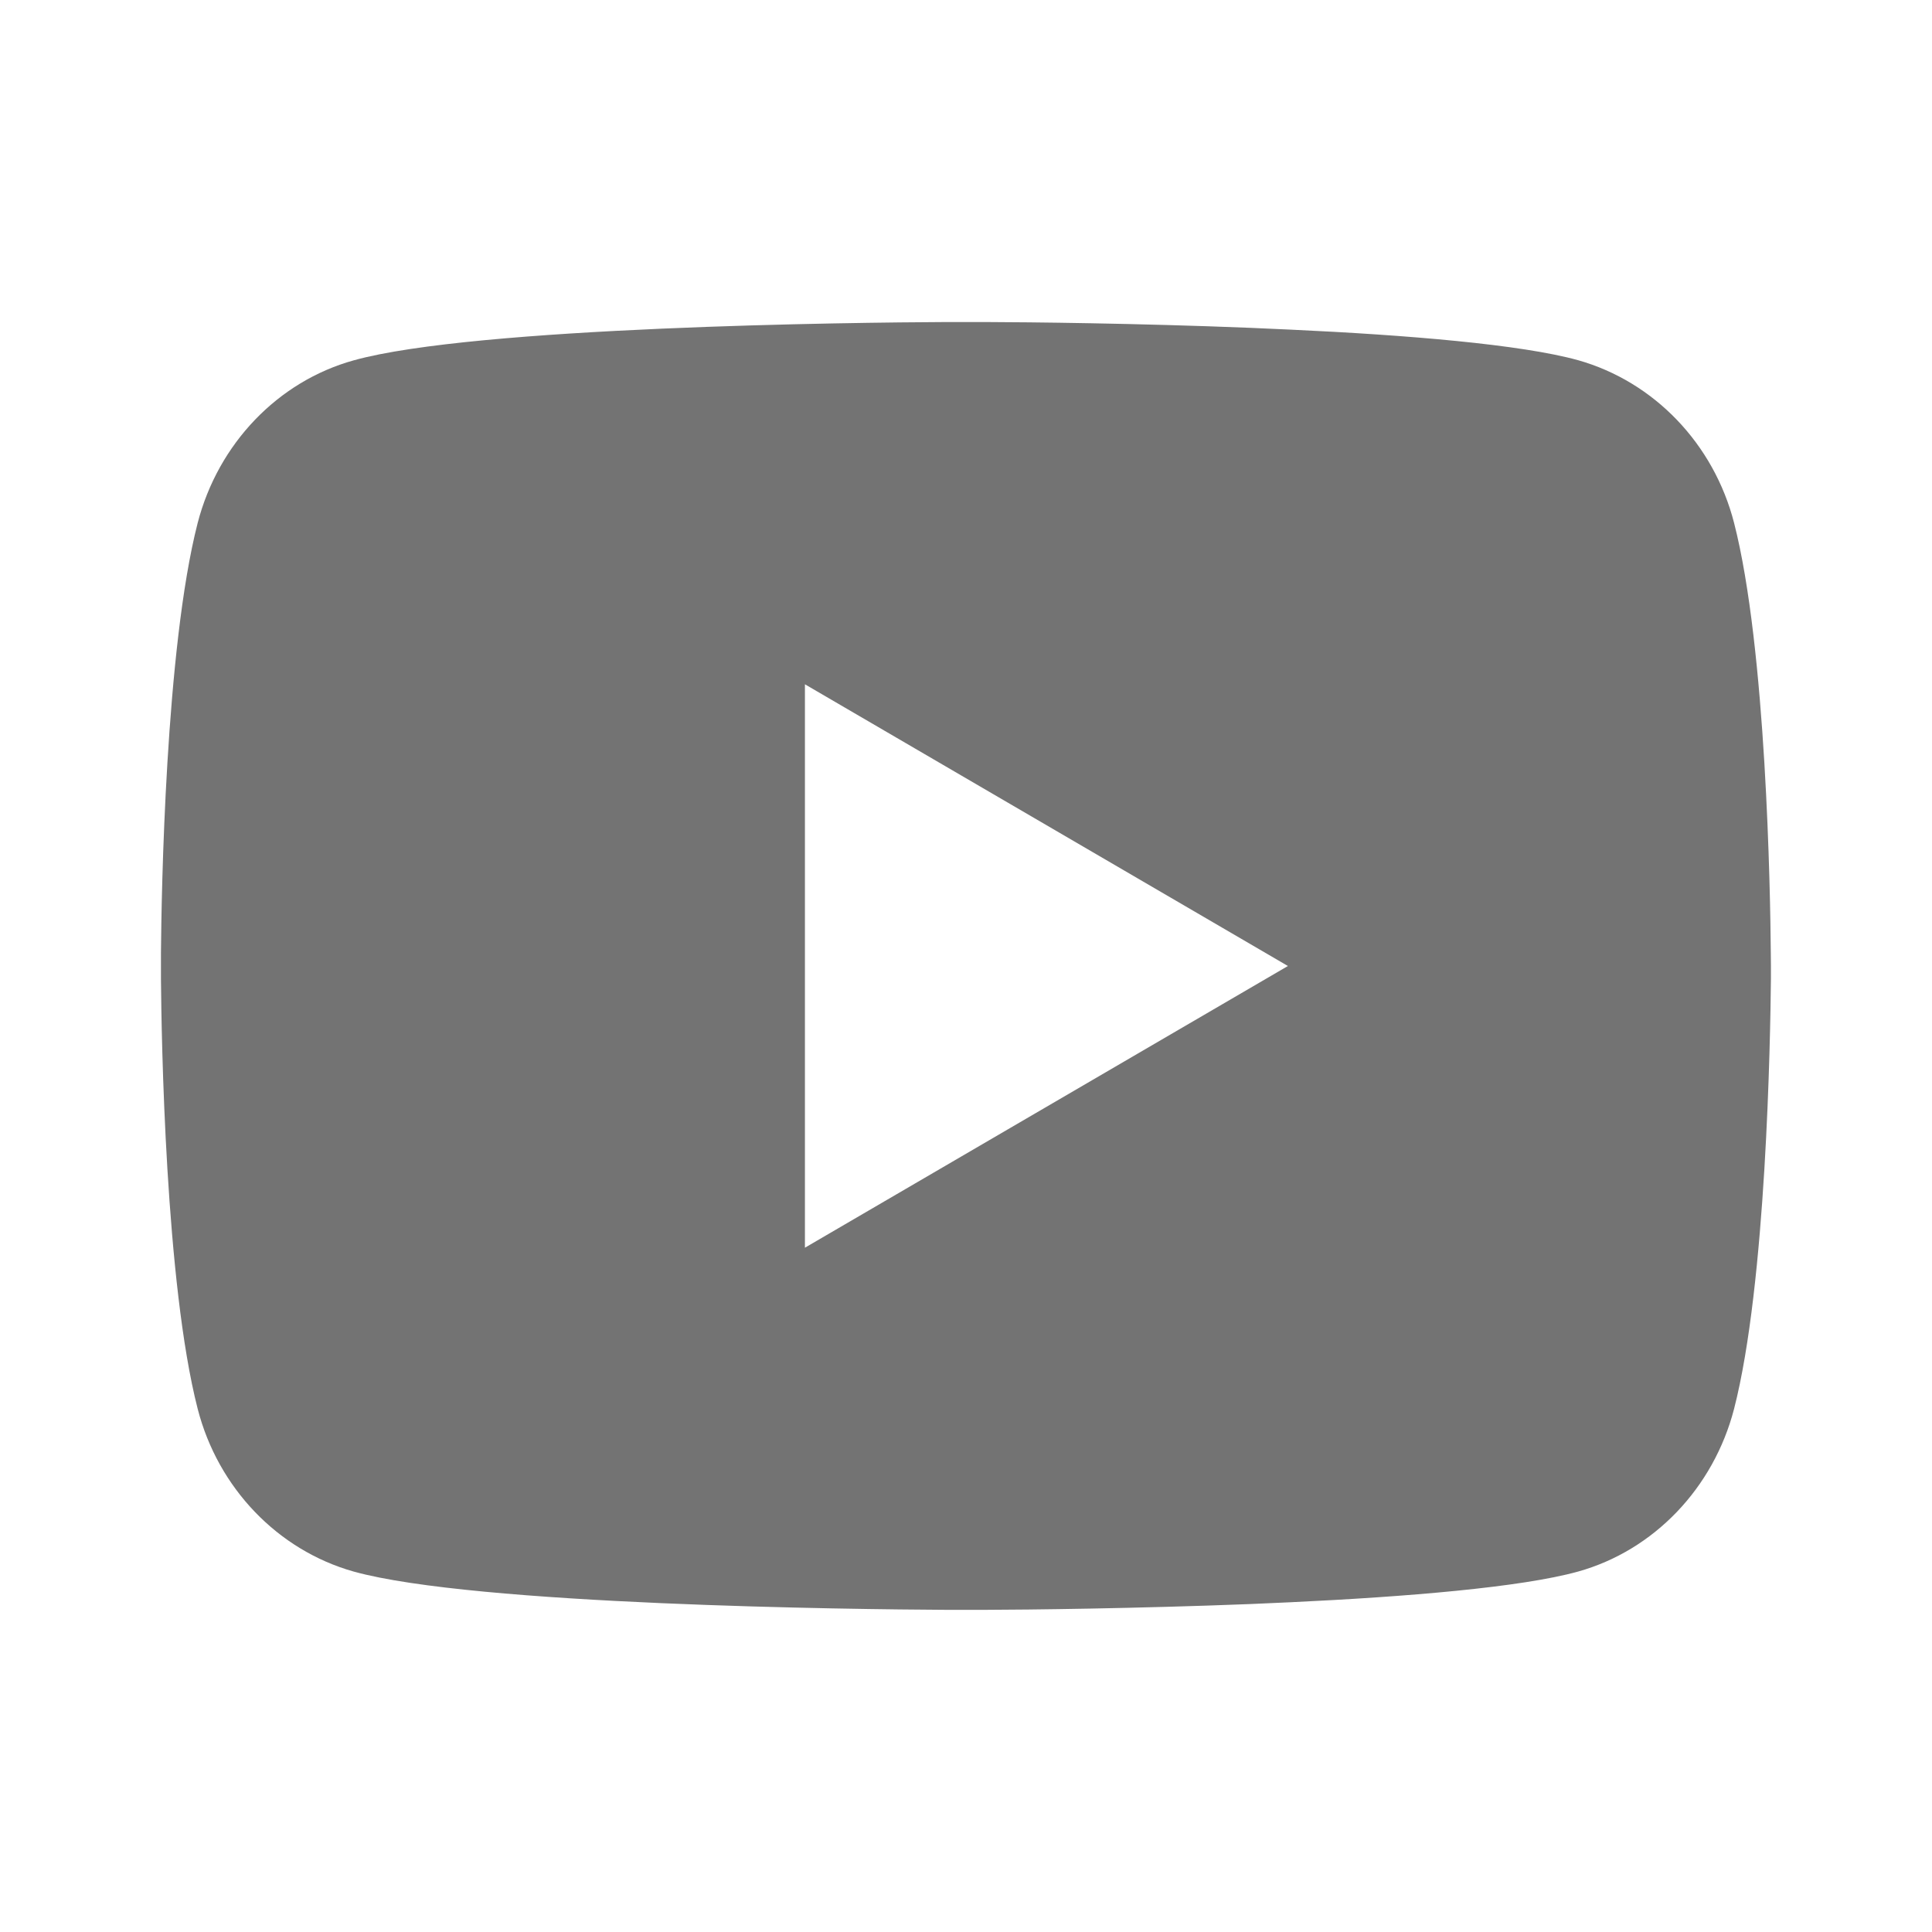 <svg width="16" height="16" viewBox="0 0 16 16" fill="none" xmlns="http://www.w3.org/2000/svg" xmlns:xlink="http://www.w3.org/1999/xlink">
	<desc>
			Created with Pixso.
	</desc>
	<defs>
		<clipPath id="clip86_26131">
			<rect id="ri:youtube-fill" width="16" height="16" fill="white" fill-opacity="0"/>
		</clipPath>
	</defs>
	<rect id="ri:youtube-fill" width="16" height="16" fill="#FFFFFF" fill-opacity="0"/>
	<g clip-path="url(#clip86_26131)">
		<path id="Vector" d="M8.162 2.667C8.519 2.668 9.409 2.677 10.355 2.715L10.691 2.73C11.645 2.774 12.597 2.852 13.069 2.983C13.699 3.161 14.193 3.676 14.361 4.331C14.628 5.371 14.661 7.399 14.665 7.891L14.666 7.992L14.666 8.108C14.661 8.599 14.628 10.628 14.361 11.667C14.191 12.324 13.696 12.84 13.069 13.015C12.597 13.146 11.645 13.224 10.691 13.269L10.355 13.284C9.409 13.321 8.519 13.331 8.162 13.332L8.006 13.332L7.836 13.332C7.082 13.328 3.932 13.294 2.929 13.015C2.3 12.838 1.805 12.322 1.637 11.667C1.37 10.627 1.337 8.599 1.333 8.108L1.333 7.891C1.337 7.399 1.37 5.371 1.637 4.331C1.807 3.674 2.302 3.158 2.93 2.984C3.932 2.705 7.083 2.67 7.836 2.667L8.162 2.667ZM6.666 5.667L6.666 10.333L10.666 8L6.666 5.667Z" fill="#737373" fill-opacity="1" fill-rule="nonzero"/>
	</g>
</svg>
